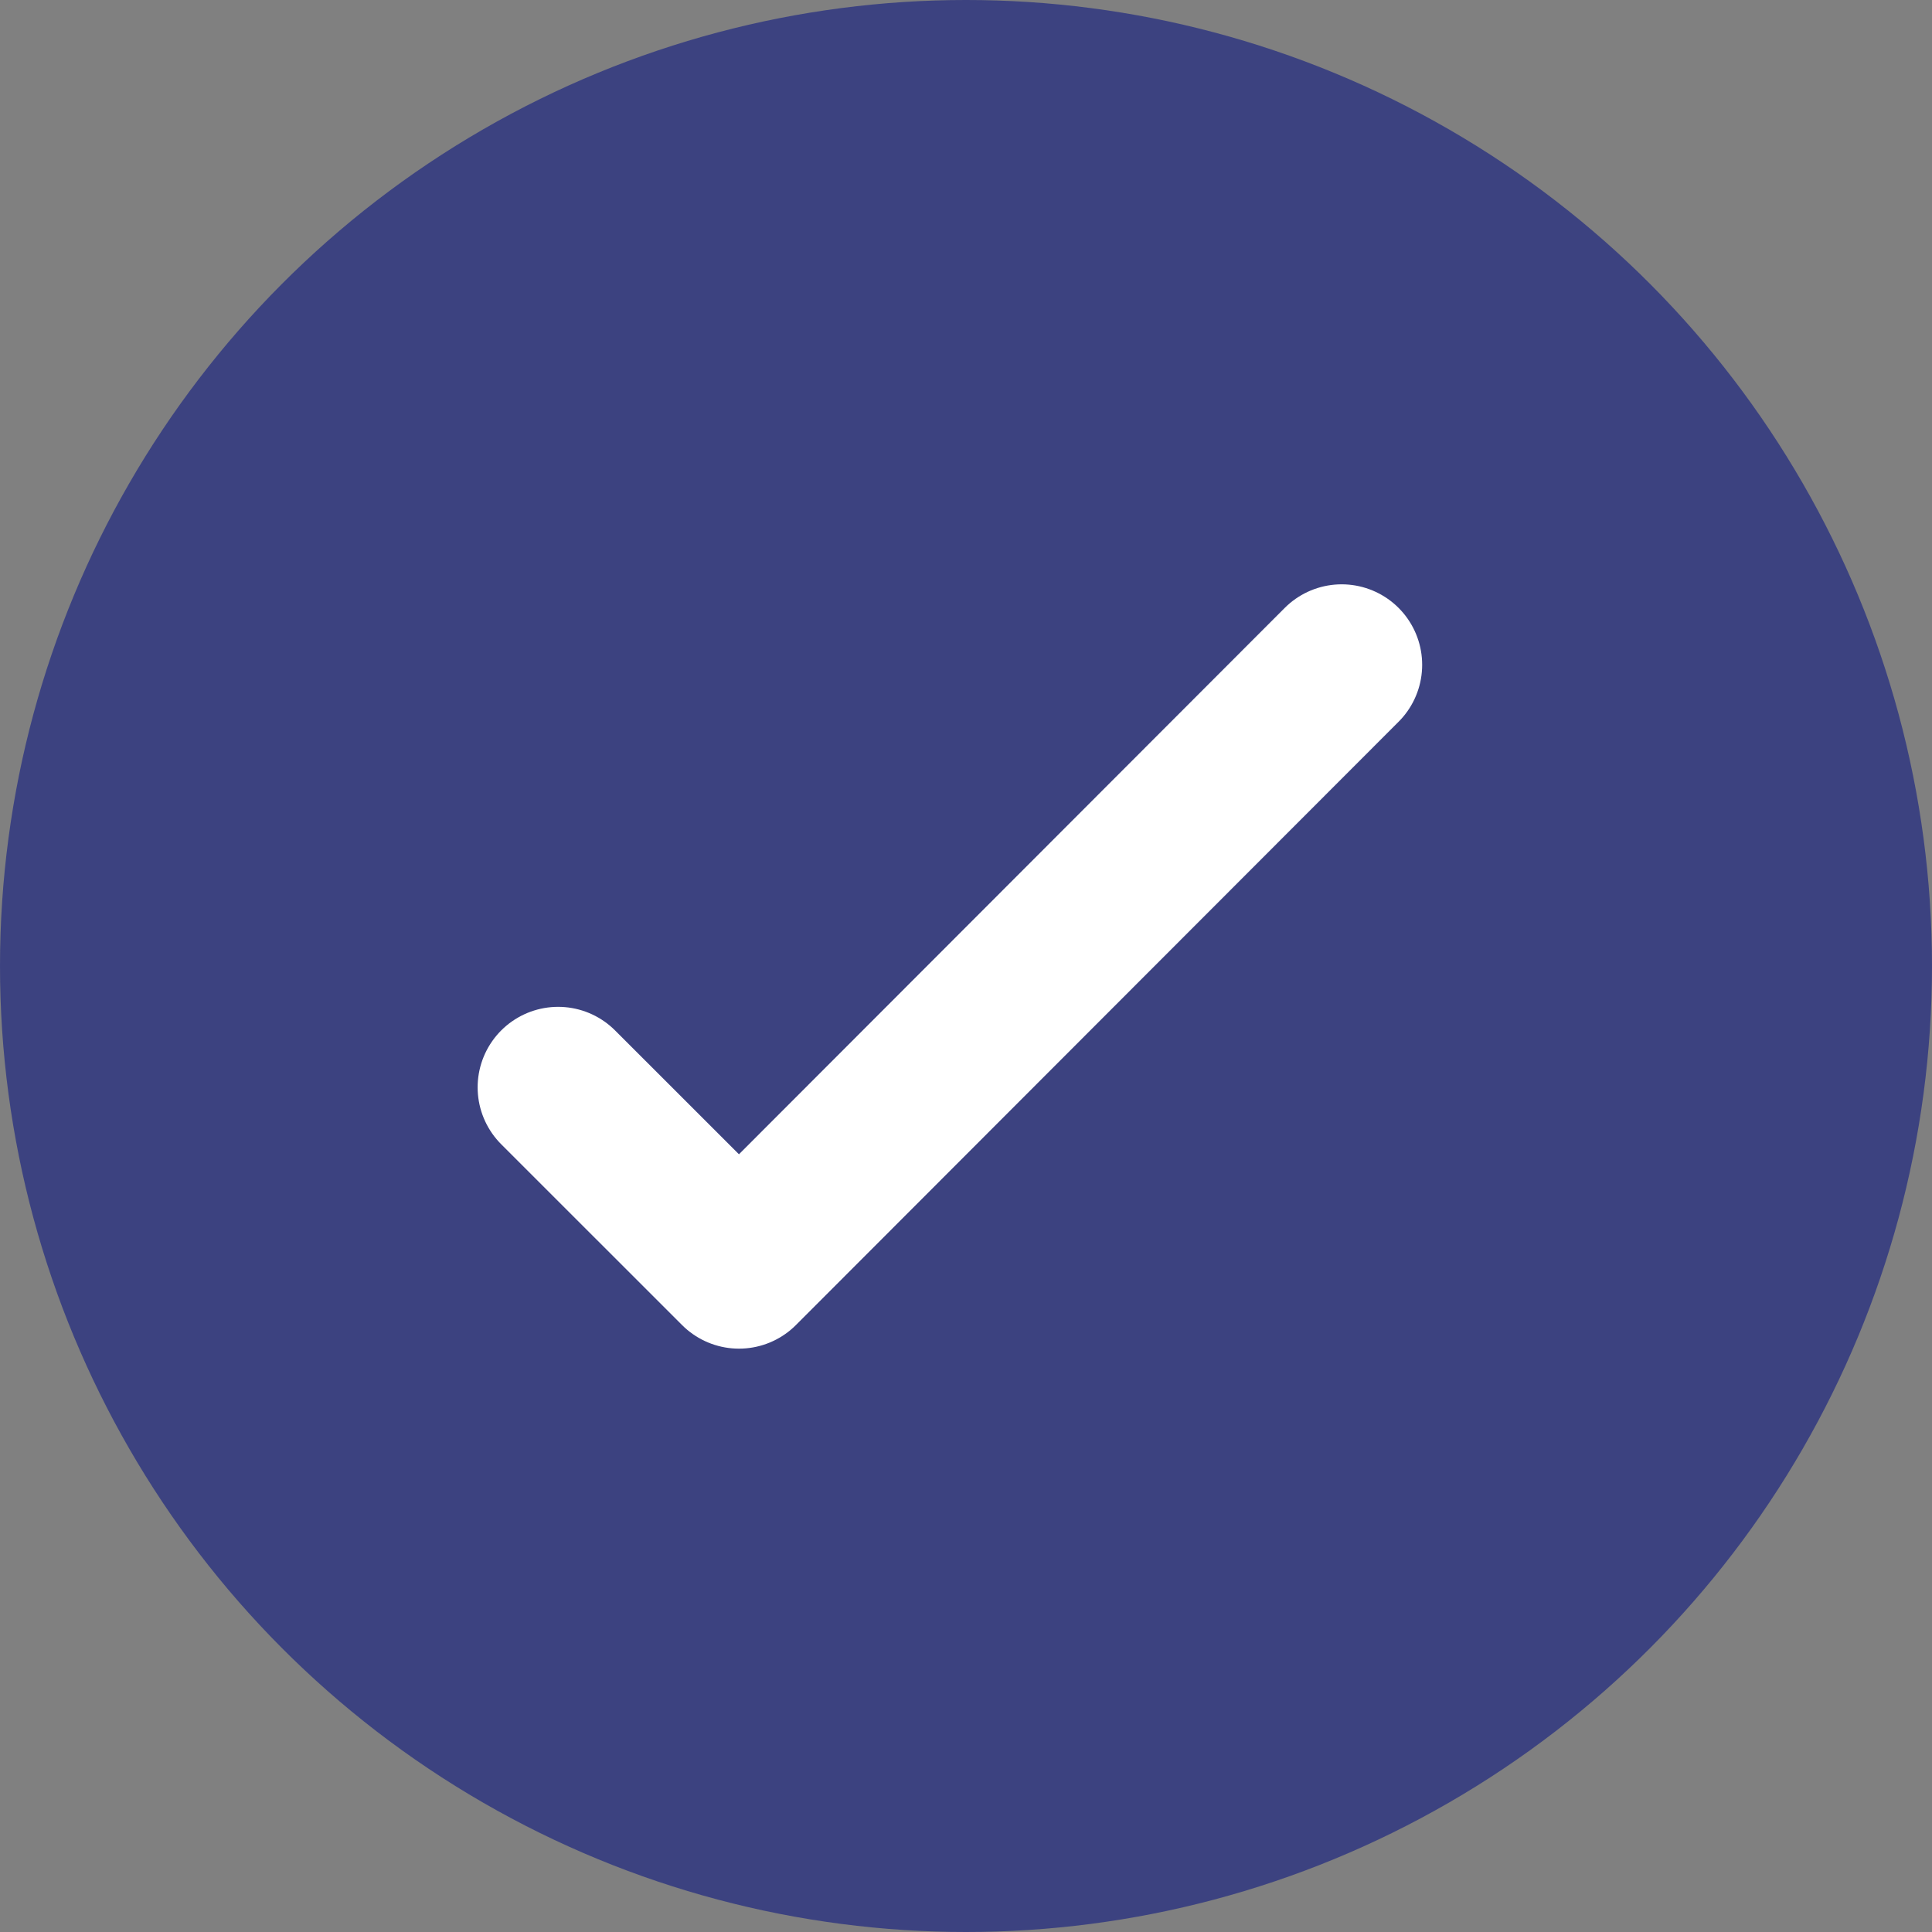<svg width="36" height="36" viewBox="0 0 36 36" fill="none" xmlns="http://www.w3.org/2000/svg">
<rect x="0" y="0" width="36" height="36" fill="#808080" stroke="none"/>
<circle cx="18" cy="18" r="18" fill="#3A4080" fill-opacity="0.96"/>
<path d="M25 12.388L13.77 23.63L10.4 20.261" stroke="white" stroke-width="3" stroke-linecap="round" stroke-linejoin="round"/>
</svg>
